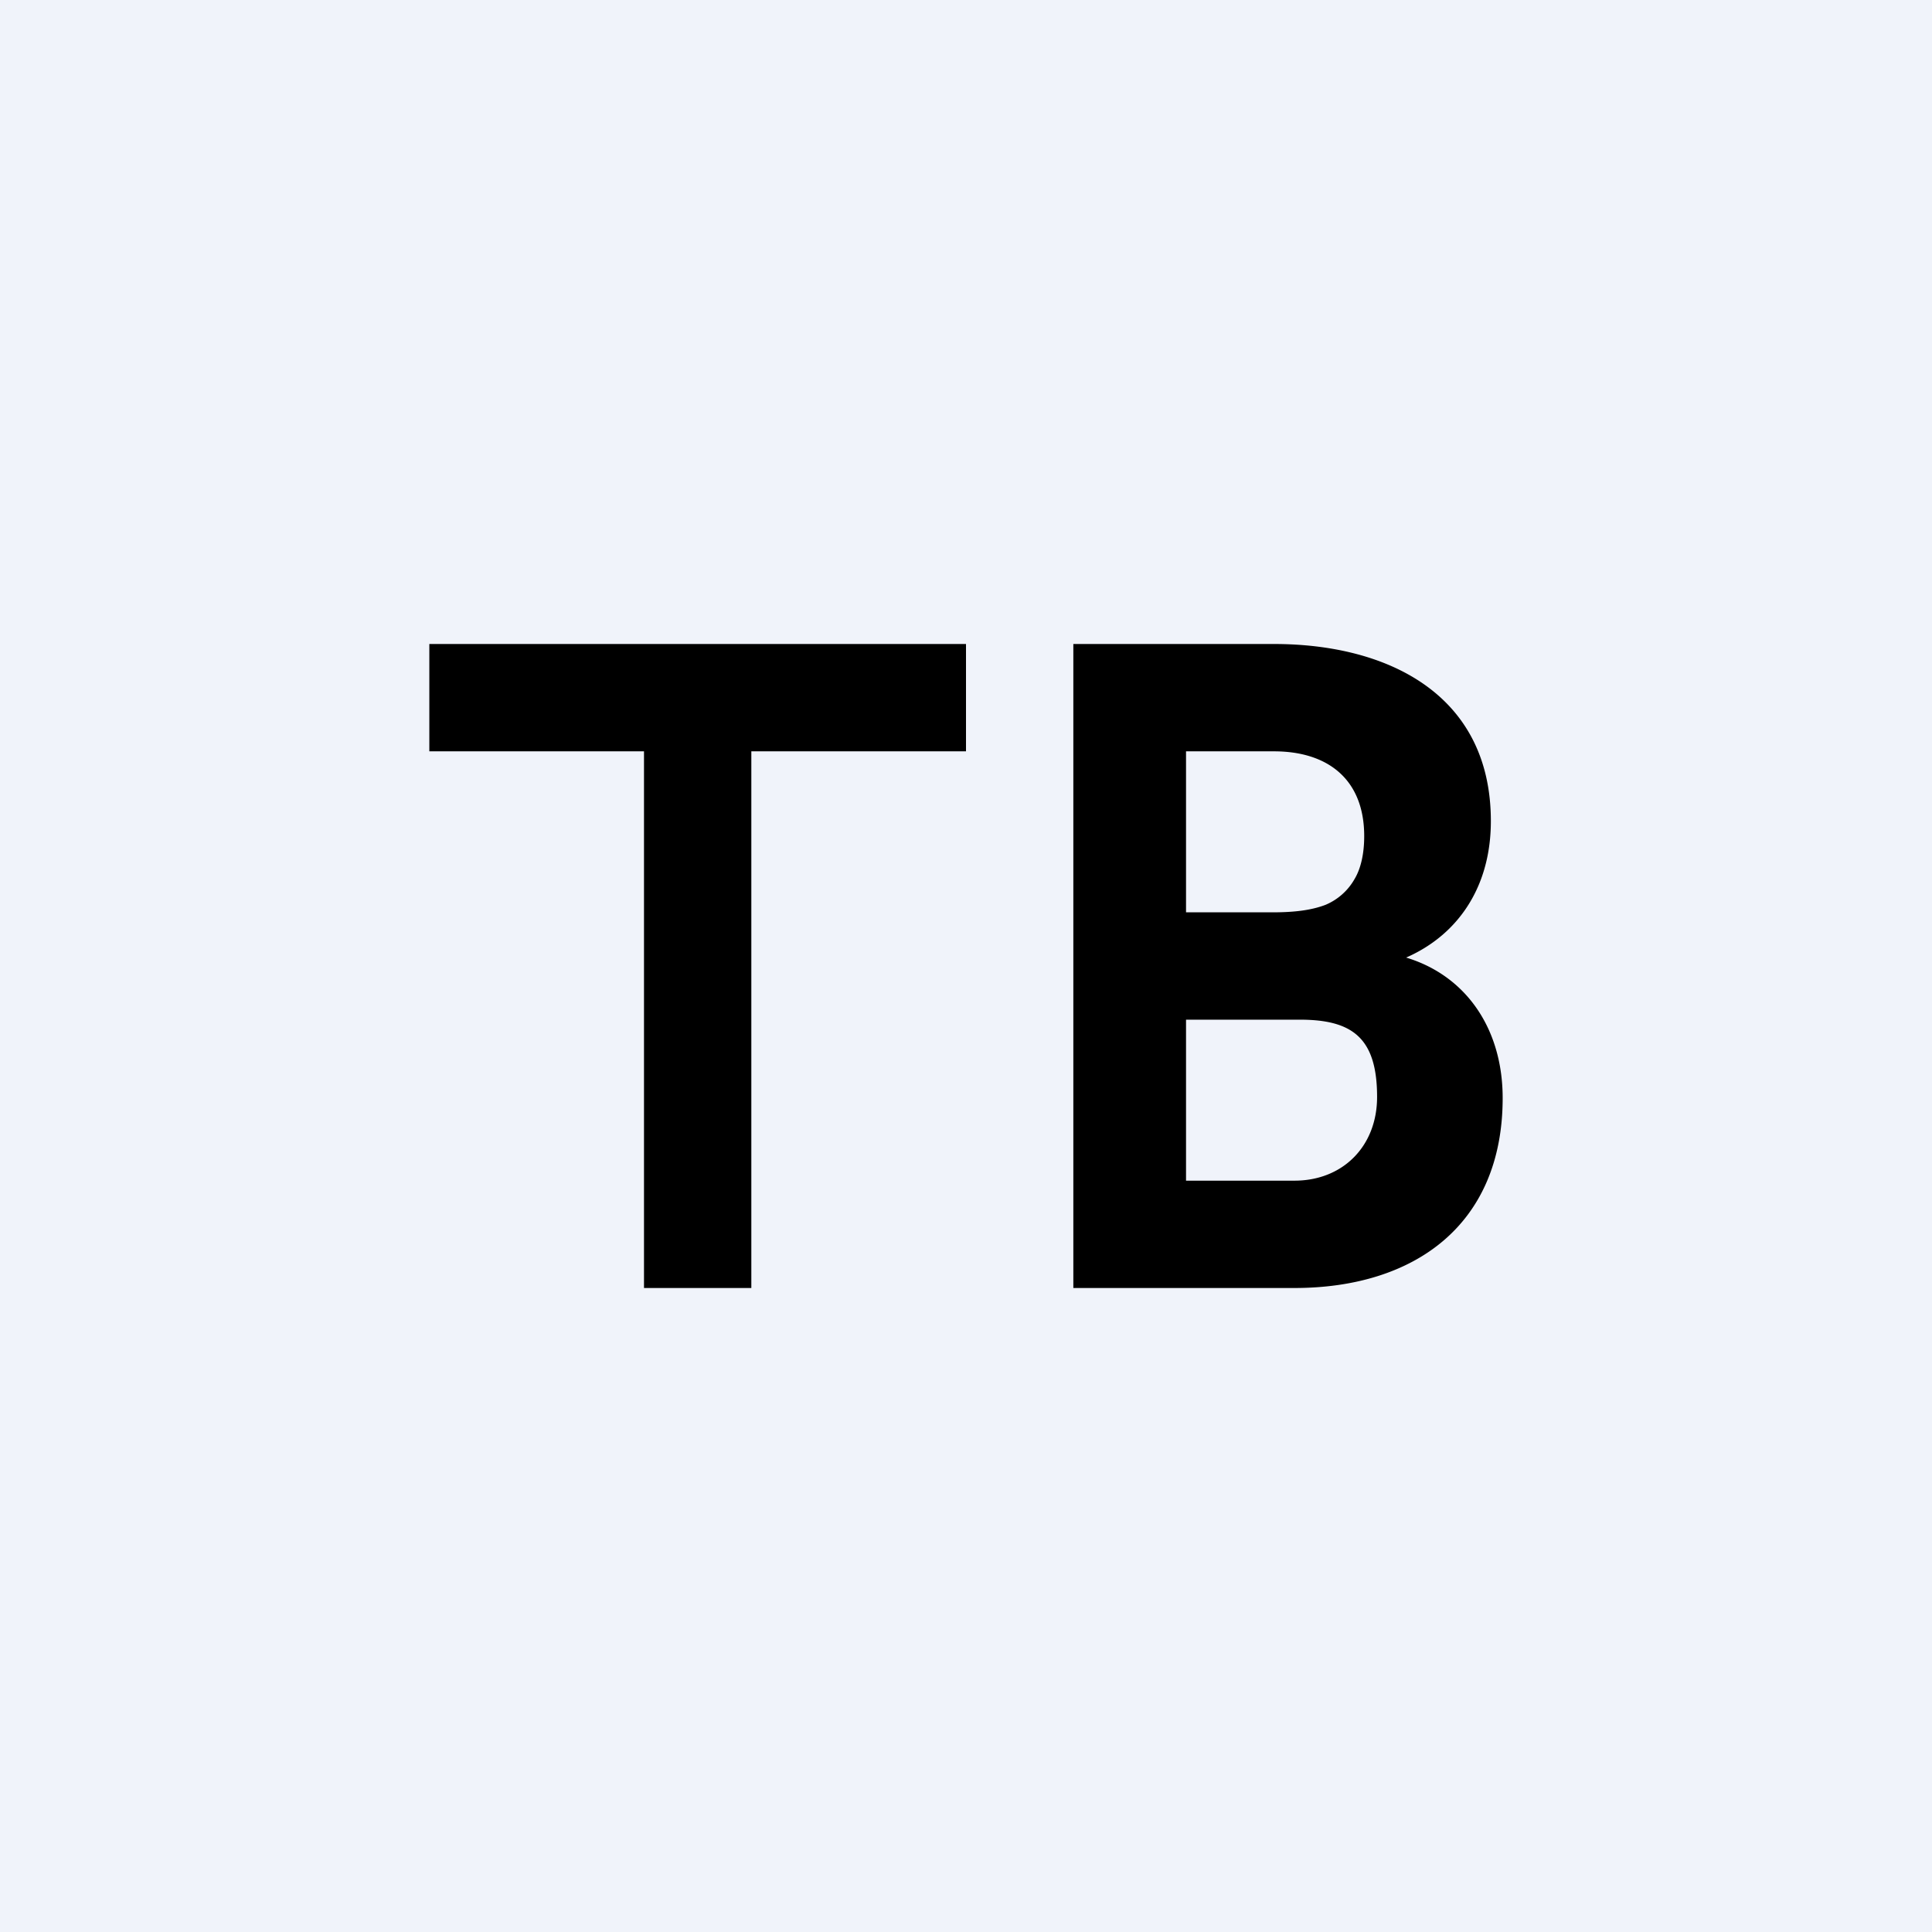 <!-- by TradingView --><svg width="18" height="18" viewBox="0 0 18 18" xmlns="http://www.w3.org/2000/svg"><path fill="#F0F3FA" d="M0 0h18v18H0z"/><path d="M12.1 9.5h-1.35v-1h1.11c.2 0 .36-.02.49-.07a.56.56 0 0 0 .27-.24c.06-.1.09-.24.09-.4 0-.53-.34-.79-.84-.79h-.82v5H10V6h1.87c1.06 0 2.02.47 2.02 1.65 0 .86-.6 1.39-1.45 1.41l-.33.44Zm-.04 2.5h-1.6l.42-1h1.18c.45 0 .77-.32.77-.78 0-.55-.23-.72-.72-.72h-1.06v-1l1.3.01.27.35c.83-.02 1.38.55 1.38 1.37 0 1.18-.82 1.77-1.94 1.77ZM7 6v6H6V6h1Zm2 0v1H4V6h5Z"/></svg>